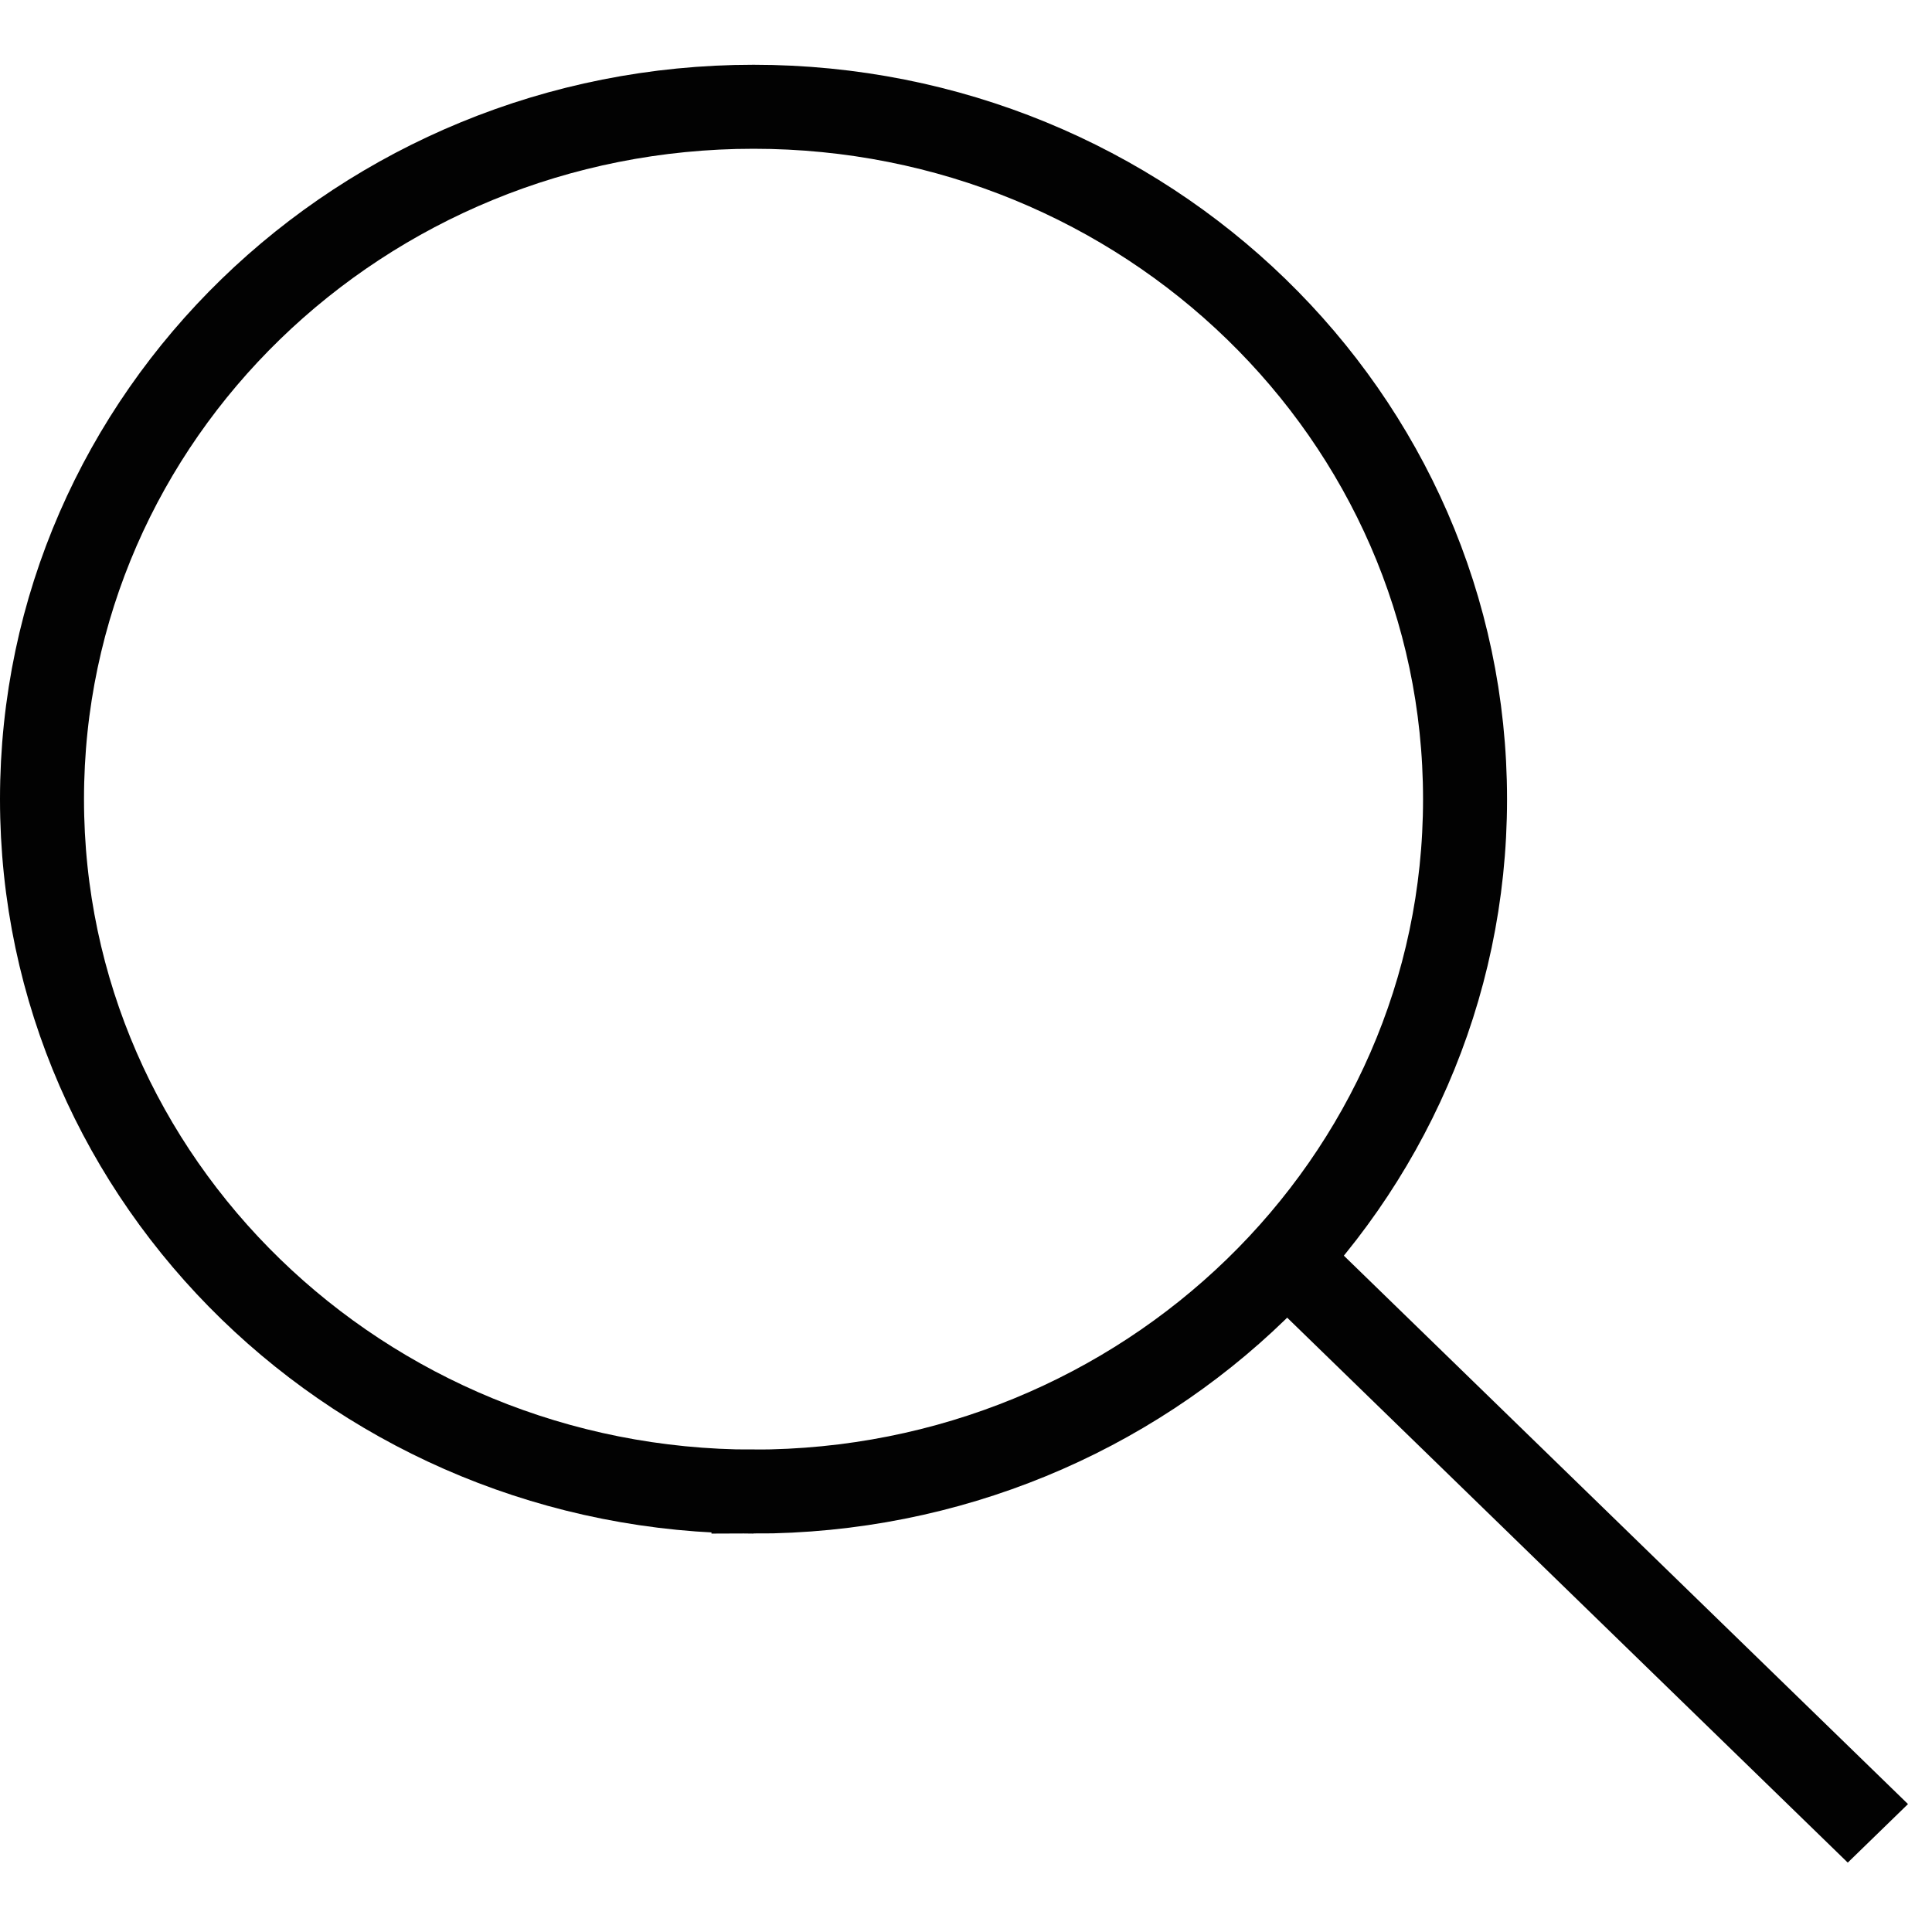 <svg width="23" height="23" fill="none" xmlns="http://www.w3.org/2000/svg"><path transform="matrix(.717 .697 -.717 .697 15 15.372)" stroke="#020202" d="M0-.5h9.759"/><path d="M8.97 17.757c4.665 0 8.471-3.677 8.471-8.243 0-4.566-3.806-8.243-8.47-8.243C4.306 1.271.5 4.948.5 9.514c0 4.566 3.806 8.243 8.47 8.243z" stroke="#020202"/></svg>